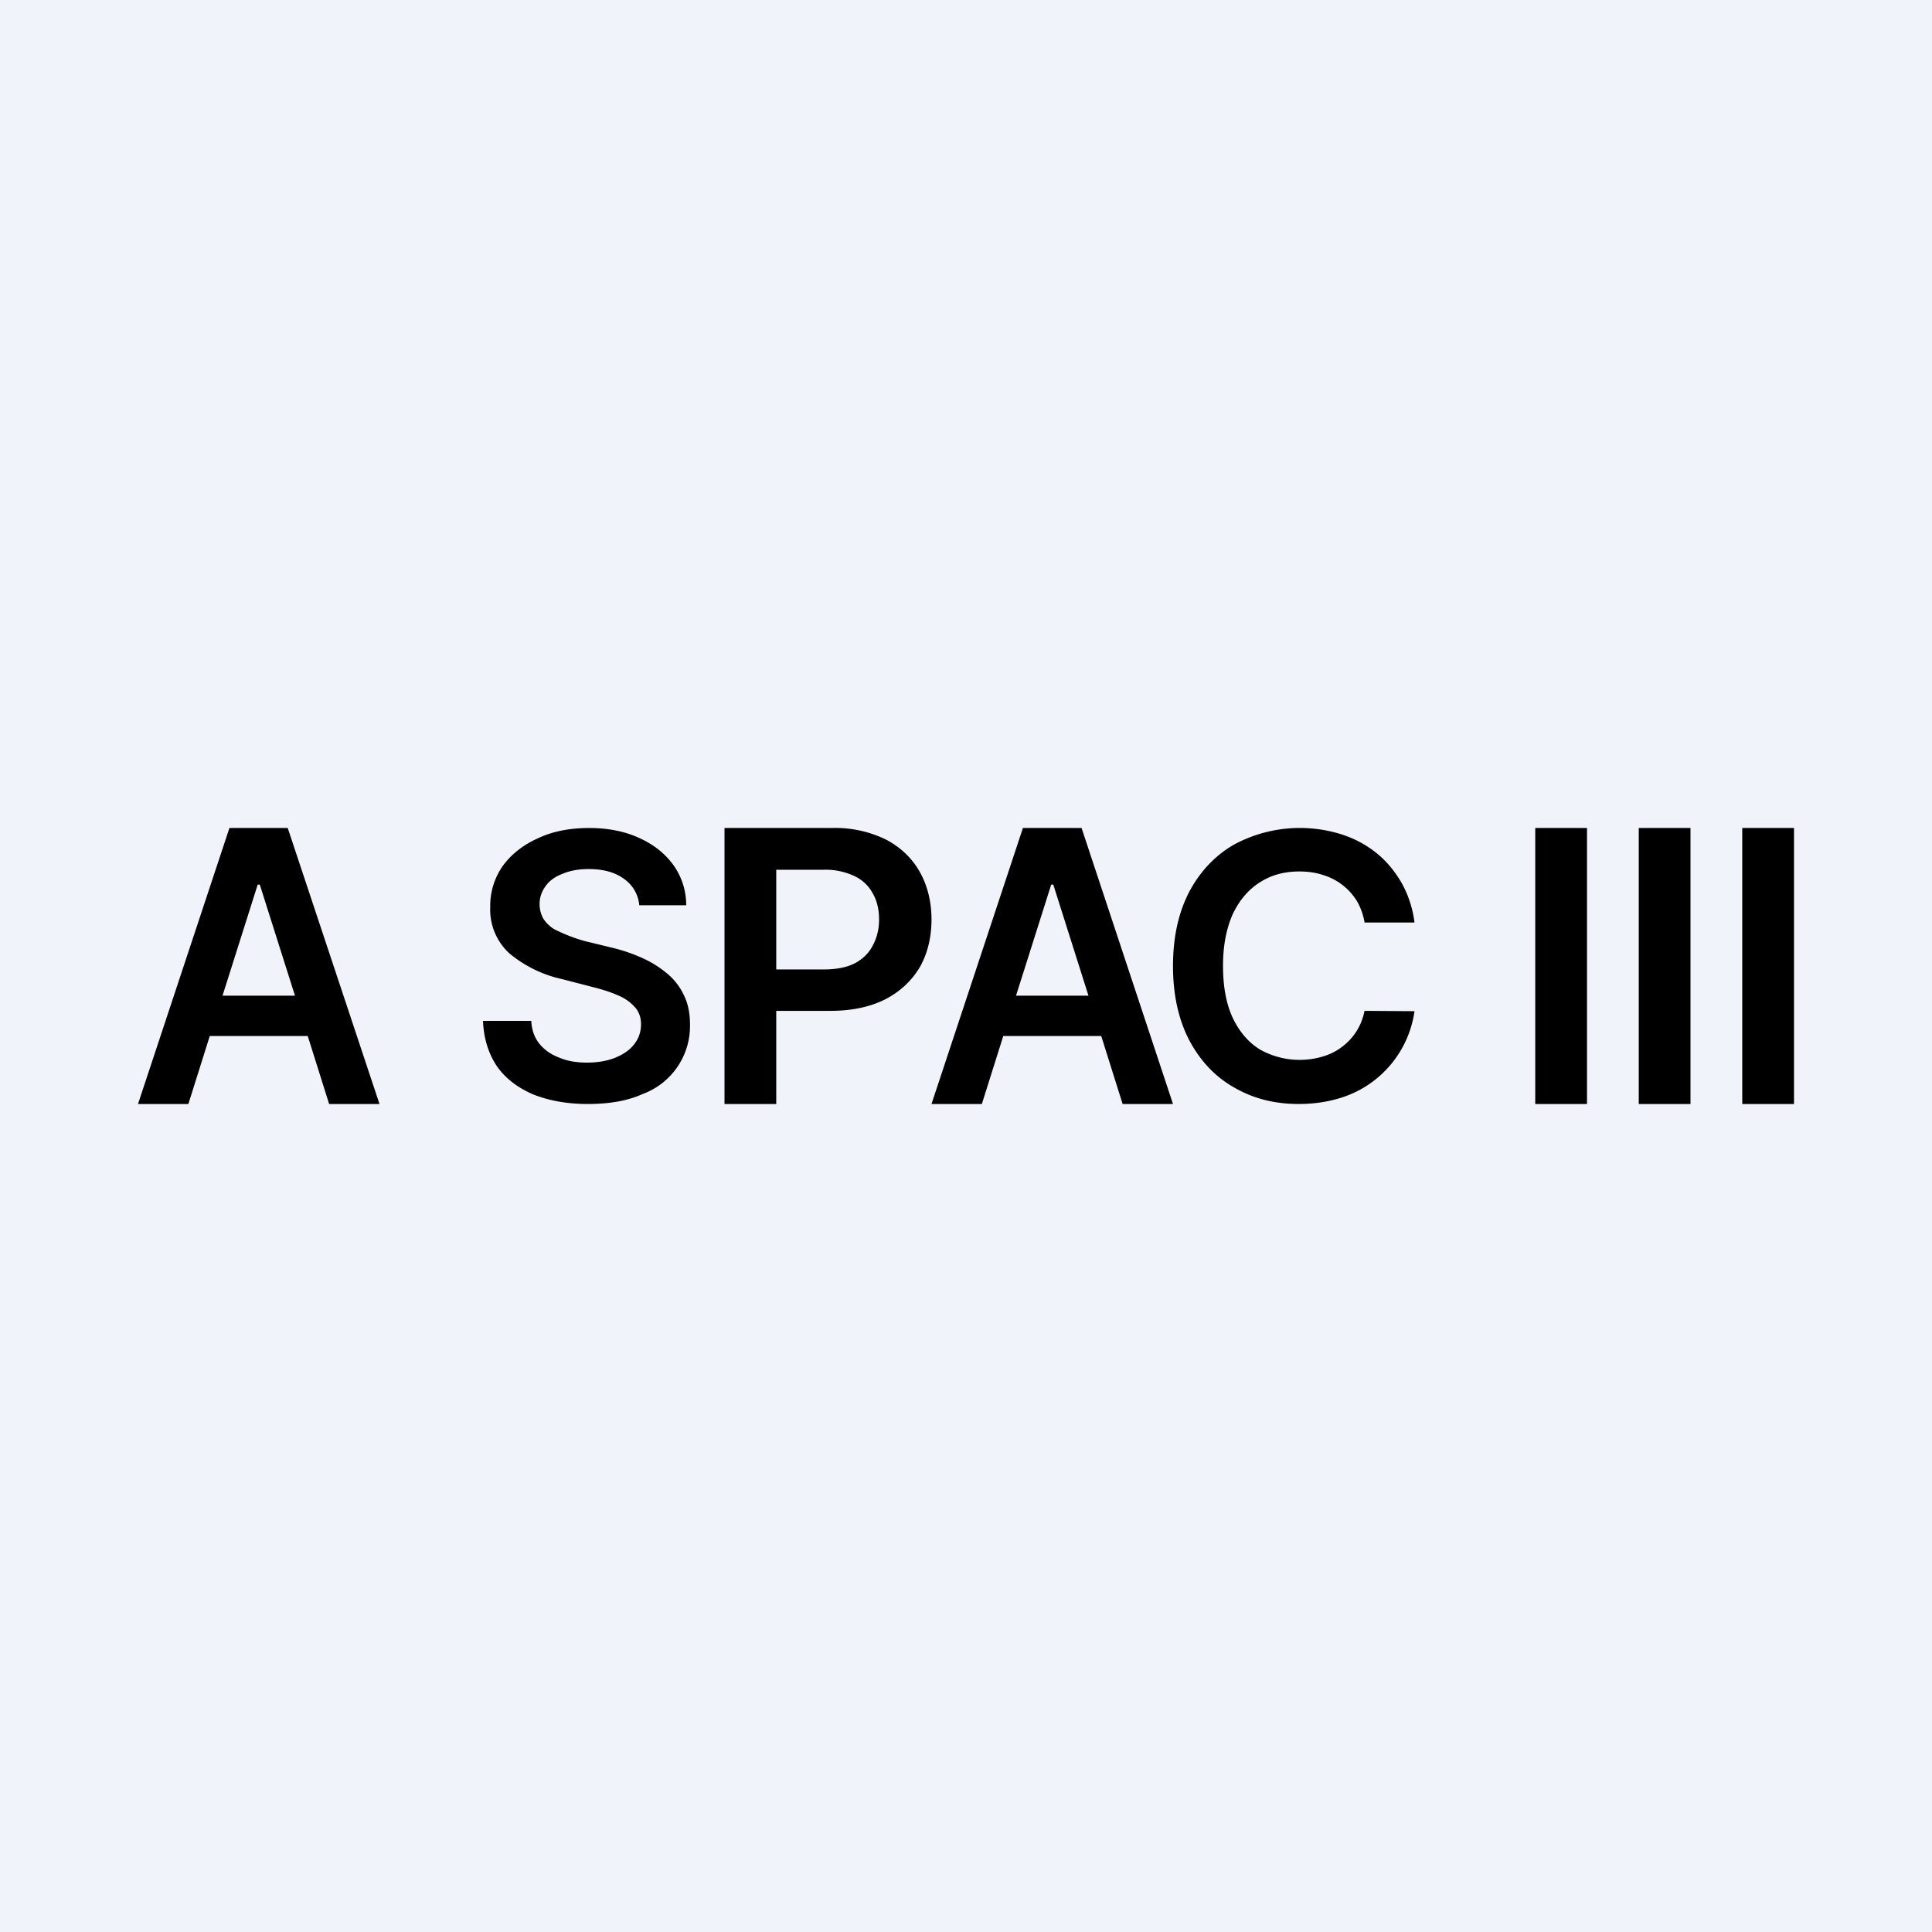 <!-- by TradeStack --><svg viewBox="0 0 56 56" xmlns="http://www.w3.org/2000/svg"><path fill="#F0F3FA" d="M0 0h56v56H0z"/><path fill-rule="evenodd" d="M4 32h1.46l.62-1.97h2.84L9.54 32H11l-2.66-8H6.65L4 32Zm4.55-3.14-1.02-3.22h-.06l-1.02 3.22h2.1Zm9.98-2.62a1.04 1.04 0 0 0-.45-.77c-.26-.19-.6-.28-1.02-.28-.3 0-.55.05-.76.14-.21.08-.38.2-.49.36a.87.87 0 0 0-.06.94 1 1 0 0 0 .31.3 4.66 4.66 0 0 0 .9.35l.74.18c.3.07.58.16.85.28a3 3 0 0 1 .74.44c.22.17.4.39.52.64.13.25.19.54.19.88a2.1 2.1 0 0 1-1.37 2.01c-.44.2-.97.29-1.6.29-.6 0-1.13-.1-1.58-.28-.44-.19-.8-.46-1.05-.82-.24-.36-.38-.8-.4-1.31h1.4c.01.27.1.5.24.67.15.18.34.31.58.4.24.1.5.14.8.14.31 0 .58-.05.81-.14.24-.1.42-.22.55-.39.13-.16.2-.36.2-.58 0-.2-.06-.37-.18-.5a1.32 1.32 0 0 0-.49-.34c-.2-.09-.45-.17-.73-.24l-.89-.23a3.59 3.59 0 0 1-1.53-.75 1.72 1.72 0 0 1-.55-1.34 2 2 0 0 1 .37-1.2c.25-.34.6-.61 1.03-.8.43-.2.92-.29 1.47-.29.55 0 1.04.1 1.45.29.42.19.75.45 1 .8.23.33.36.72.36 1.15h-1.36ZM21 24v8h1.5v-2.7h1.57c.64 0 1.17-.12 1.6-.34.44-.23.77-.55 1-.94.22-.4.33-.86.33-1.37 0-.5-.11-.96-.33-1.36-.22-.4-.55-.72-.98-.95a3.36 3.36 0 0 0-1.6-.34H21Zm1.5 4.1h1.37c.37 0 .68-.06.91-.18.24-.13.41-.3.52-.52.12-.22.18-.47.18-.75 0-.29-.06-.54-.18-.75a1.16 1.16 0 0 0-.52-.5 1.98 1.98 0 0 0-.92-.19H22.5v2.9Zm5.96 3.9H27l2.65-8h1.7L34 32h-1.46l-.62-1.97h-2.84L28.46 32Zm2.07-6.36 1.02 3.22h-2.1l1.02-3.22h.06Zm9.02 1.1H41a3.15 3.15 0 0 0-.38-1.16c-.2-.34-.44-.63-.73-.86-.3-.24-.64-.42-1.02-.54a4.02 4.02 0 0 0-3.1.3c-.54.31-.98.77-1.3 1.37-.31.6-.47 1.31-.47 2.15 0 .84.16 1.55.47 2.15.32.6.75 1.06 1.3 1.37.55.32 1.17.48 1.87.48.47 0 .9-.07 1.29-.2A3.08 3.08 0 0 0 41 29.31l-1.45-.01a1.68 1.68 0 0 1-.66 1.05c-.17.13-.36.22-.57.28a2.35 2.35 0 0 1-1.8-.21c-.34-.21-.6-.52-.79-.92-.19-.41-.28-.91-.28-1.51 0-.59.1-1.08.28-1.49.19-.4.45-.71.78-.92.34-.22.72-.32 1.15-.32.24 0 .47.03.68.1a1.74 1.74 0 0 1 .98.74c.11.18.19.4.23.62ZM46 24v8h-1.5v-8H46Zm3 8v-8h-1.5v8H49Zm3 0v-8h-1.5v8H52Z"/></svg>
